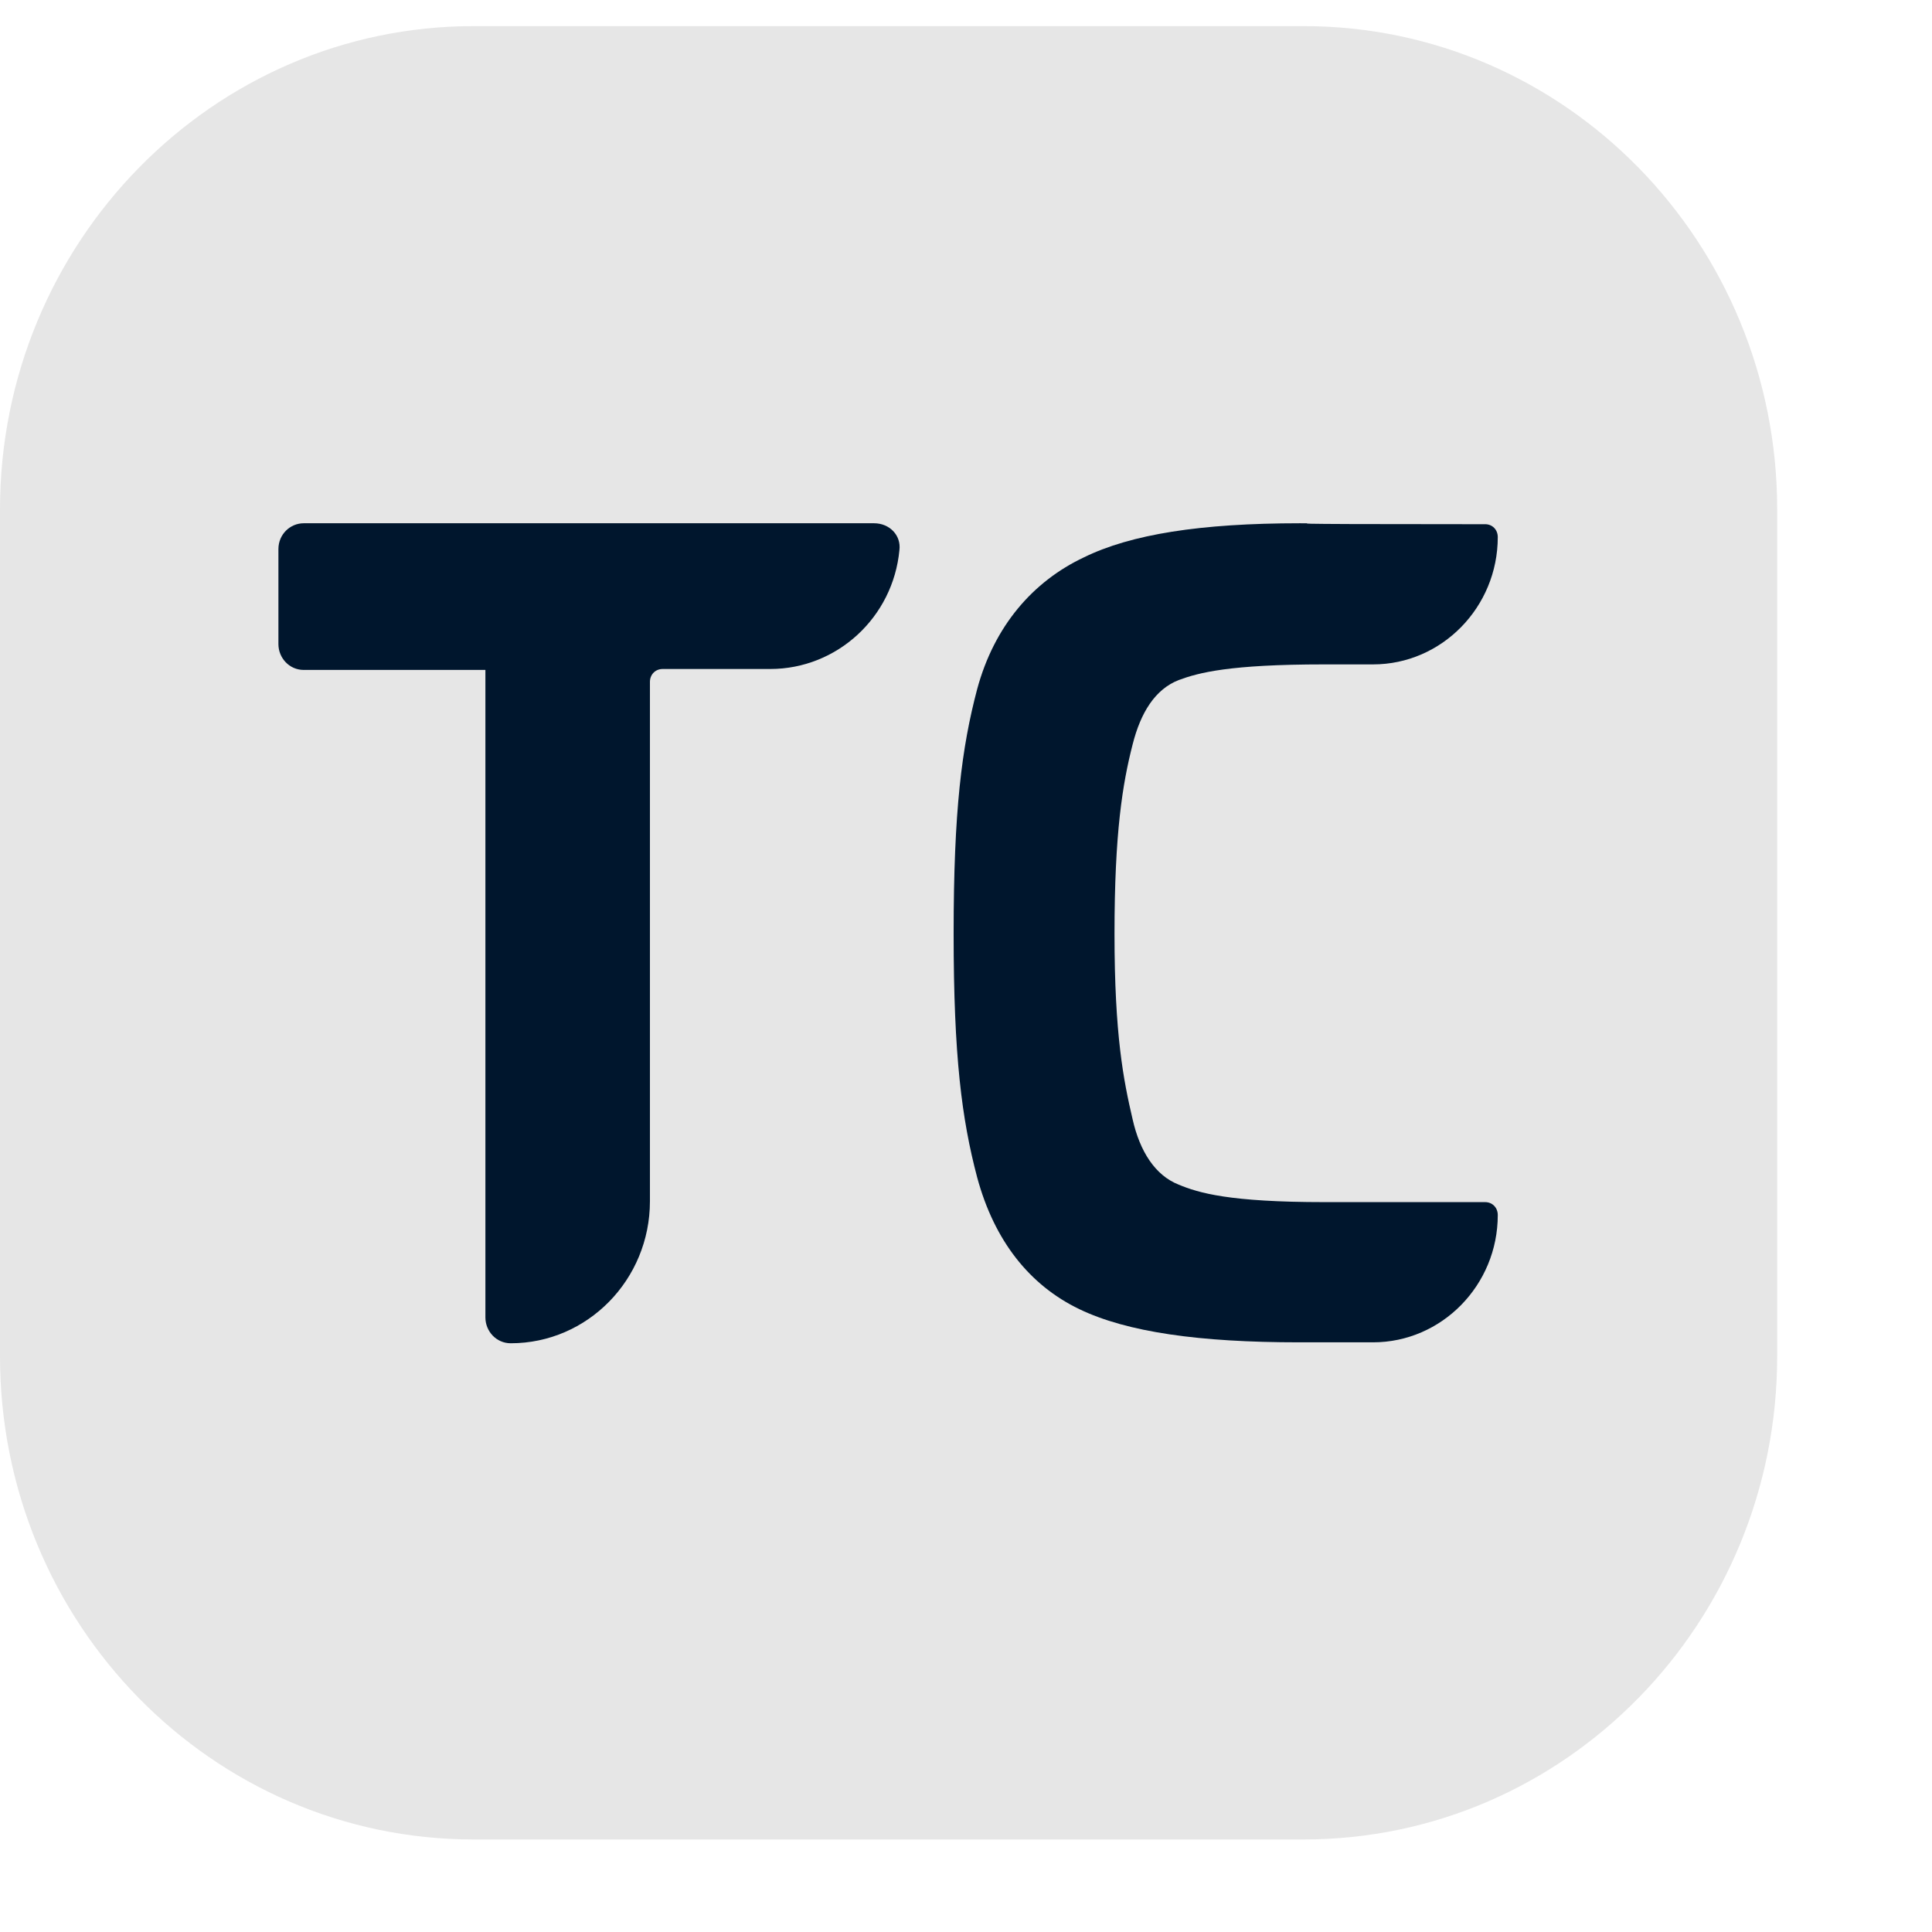 <svg xmlns="http://www.w3.org/2000/svg" width="37" height="37" viewBox="0 0 37 37" fill="none">
    <path d="M24.963 0.5H9.071C4.068 0.5 0 4.651 0 9.756V25.972C0 31.095 4.068 35.228 9.071 35.228H24.963C29.984 35.228 34.035 31.077 34.035 25.972V9.756C34.035 4.651 29.984 0.5 24.963 0.5Z" fill="rgba(0,0,0,0.1)"/>
    <path d="M18.713 22.545C19.042 23.764 19.717 24.612 20.669 25.071C21.587 25.513 22.971 25.707 24.876 25.707H26.295C27.611 25.707 28.684 24.612 28.684 23.27C28.684 23.128 28.581 23.022 28.442 23.022H25.36C23.543 23.022 22.954 22.846 22.573 22.687C22.123 22.51 21.829 22.051 21.69 21.432C21.517 20.691 21.344 19.825 21.344 17.882C21.344 15.939 21.5 15.003 21.69 14.261C21.846 13.642 22.123 13.201 22.573 13.024C22.954 12.883 23.543 12.724 25.36 12.724H26.295C27.611 12.724 28.684 11.629 28.684 10.286C28.684 10.145 28.581 10.039 28.442 10.039H28.148C23.82 10.039 25.464 10.021 24.893 10.021C22.989 10.021 21.656 10.233 20.756 10.675C19.786 11.134 19.042 11.982 18.713 13.201C18.419 14.314 18.263 15.515 18.263 17.882C18.263 20.231 18.419 21.432 18.713 22.545Z" fill="#00162d"/>
    <path d="M16.74 10.021H5.817C5.557 10.021 5.332 10.233 5.332 10.516V12.335C5.332 12.6 5.54 12.83 5.817 12.83H9.296V25.23C9.296 25.495 9.504 25.725 9.781 25.725C11.253 25.725 12.447 24.506 12.447 23.005V13.059C12.447 12.918 12.551 12.812 12.69 12.812H14.75C16.031 12.812 17.104 11.823 17.225 10.534C17.26 10.251 17.035 10.021 16.74 10.021Z" fill="#00162d"/>
</svg>